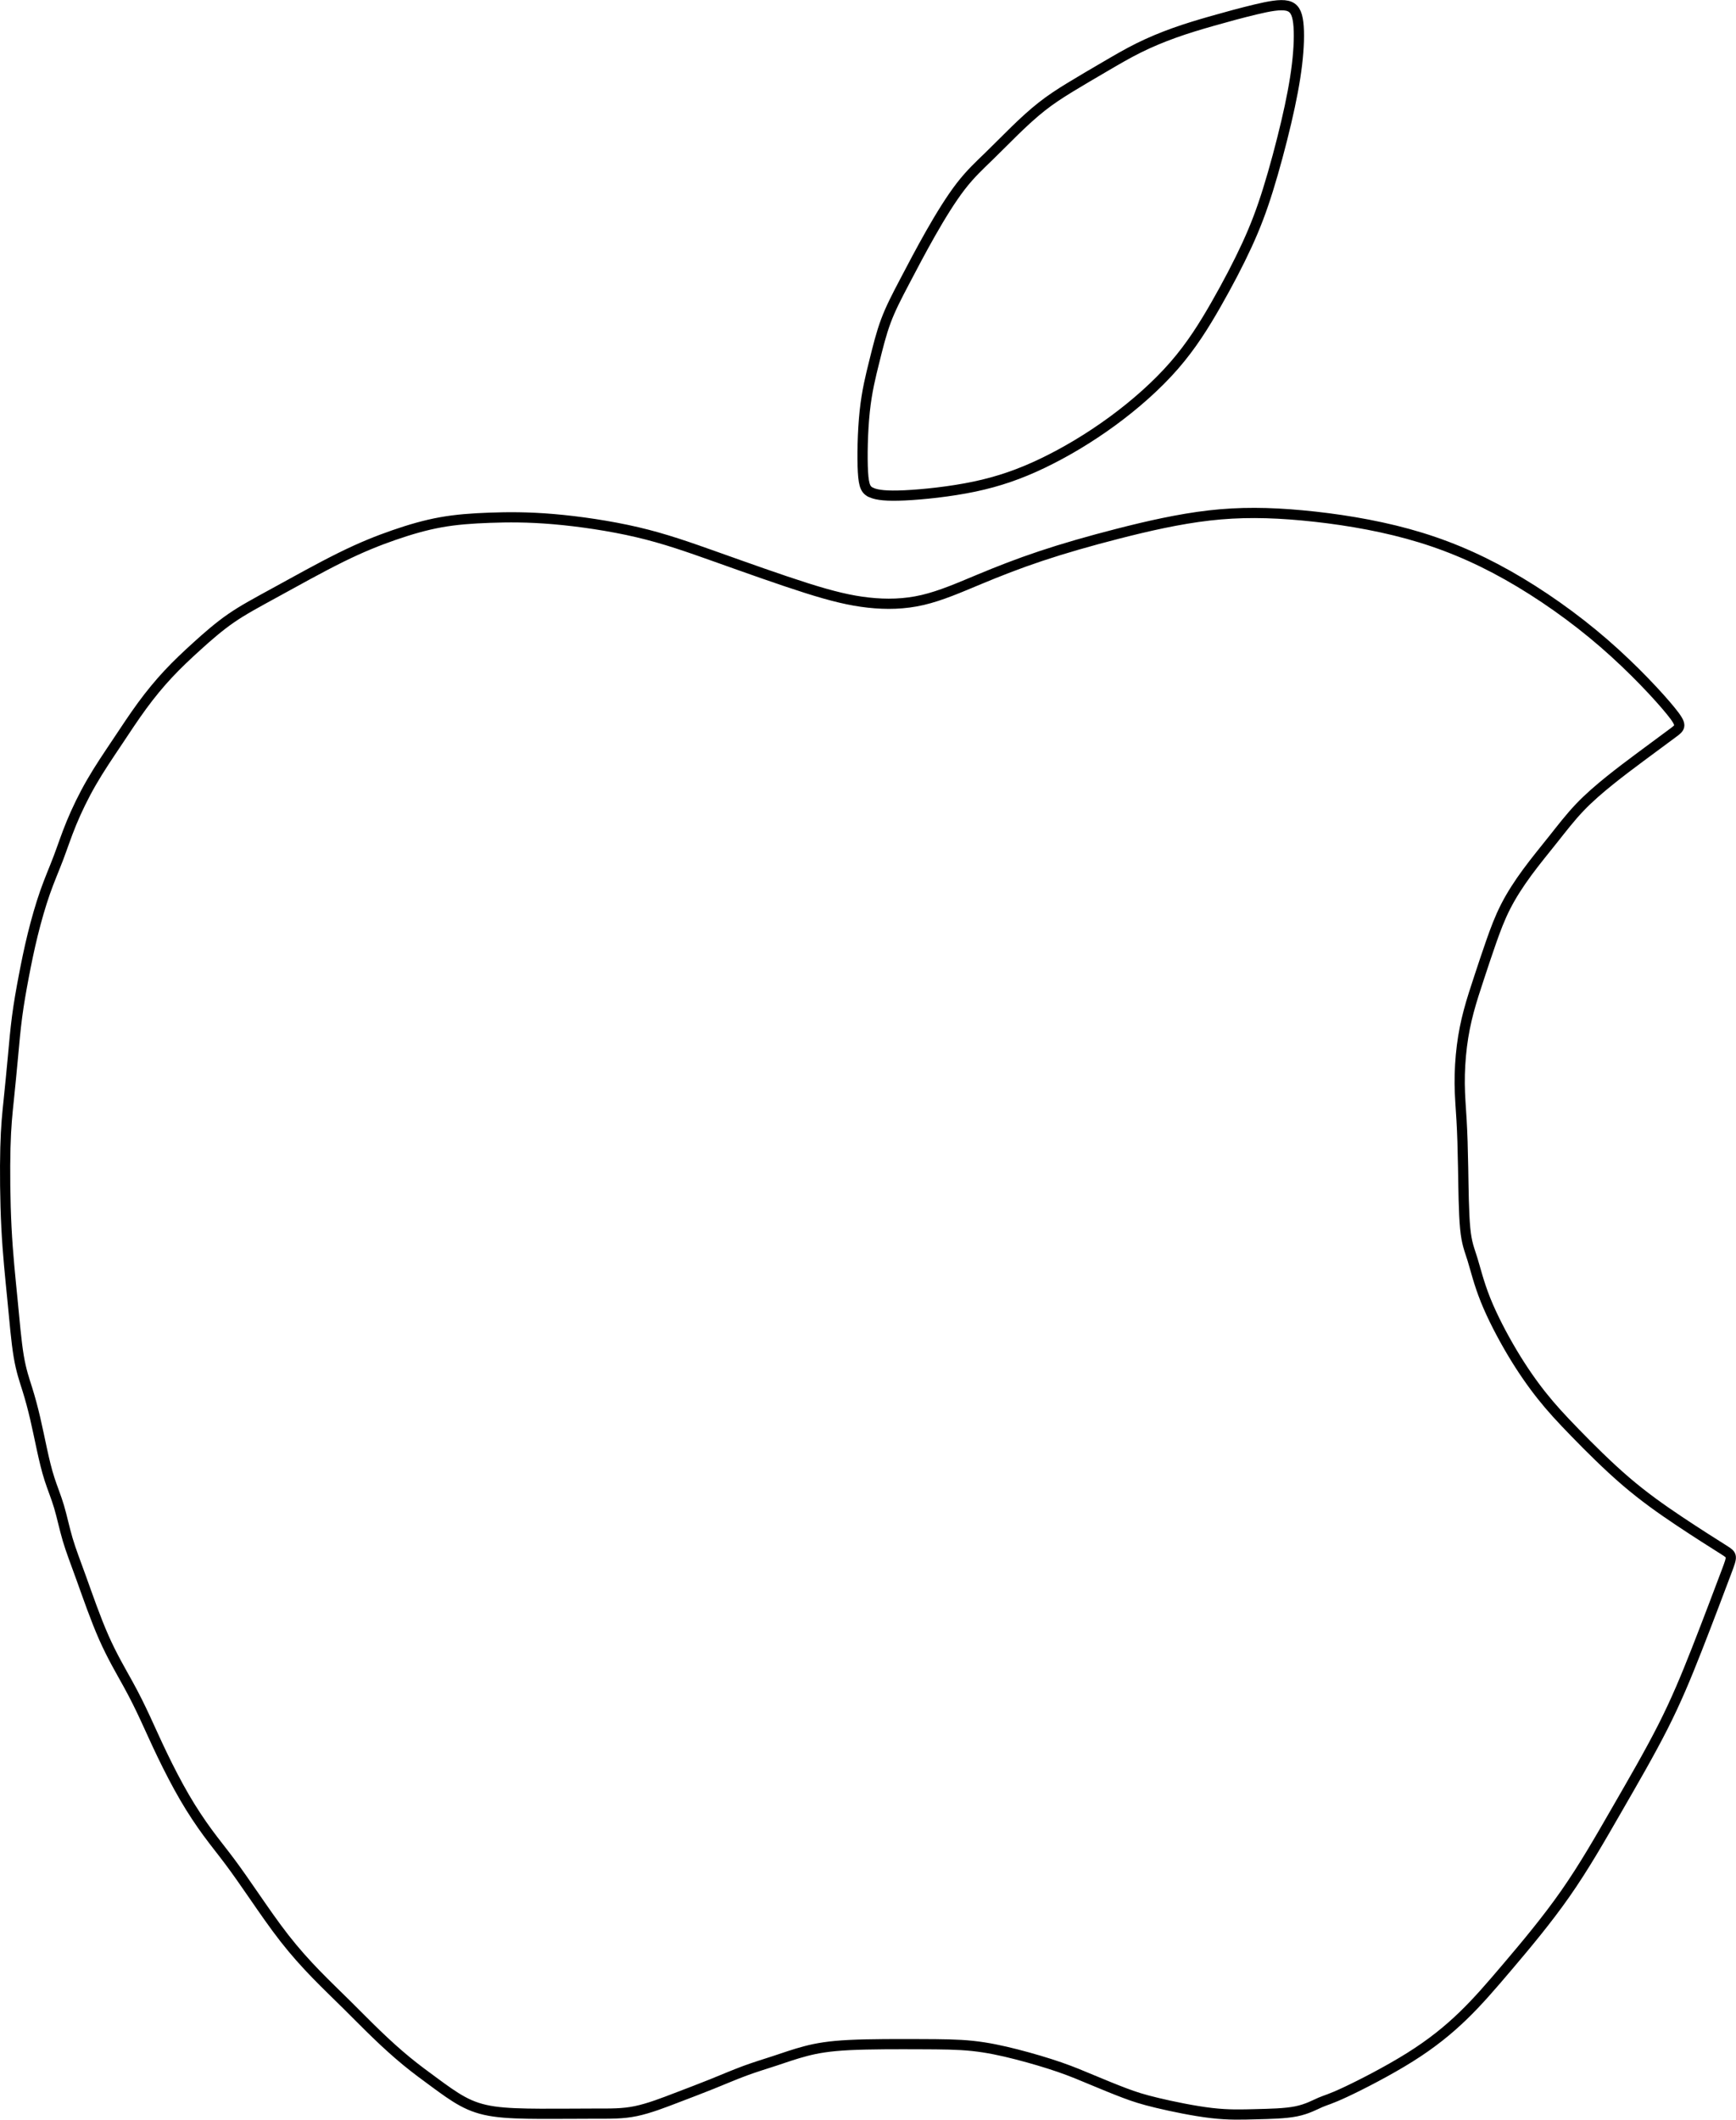 <?xml version="1.0" encoding="UTF-8" standalone="no"?>
<!-- Created with Inkscape (http://www.inkscape.org/) -->

<svg
   version="1.1"
   id="svg1"
   width="169.942"
   height="207.434"
   viewBox="0 0 169.942 207.434"
   sodipodi:docname="images (5).png"
   inkscape:export-filename="..\Desktop\VisualStudioCode\2n\M9\UF2_NF1_P10\apple.svg"
   inkscape:export-xdpi="96"
   inkscape:export-ydpi="96"
   xmlns:inkscape="http://www.inkscape.org/namespaces/inkscape"
   xmlns:sodipodi="http://sodipodi.sourceforge.net/DTD/sodipodi-0.dtd"
   xmlns="http://www.w3.org/2000/svg"
   xmlns:svg="http://www.w3.org/2000/svg">
  <defs
     id="defs1">
    <inkscape:path-effect
       effect="bspline"
       id="path-effect2"
       is_visible="true"
       lpeversion="1.3"
       weight="33.333"
       steps="2"
       helper_size="0"
       apply_no_weight="true"
       apply_with_weight="true"
       only_selected="false"
       uniform="false" />
    <inkscape:path-effect
       effect="bspline"
       id="path-effect1"
       is_visible="true"
       lpeversion="1.3"
       weight="33.333"
       steps="2"
       helper_size="0"
       apply_no_weight="true"
       apply_with_weight="true"
       only_selected="false"
       uniform="false" />
  </defs>
  <sodipodi:namedview
     id="namedview1"
     pagecolor="#ffffff"
     bordercolor="#666666"
     borderopacity="1.0"
     inkscape:showpageshadow="2"
     inkscape:pageopacity="0.0"
     inkscape:pagecheckerboard="0"
     inkscape:deskcolor="#d1d1d1"
     inkscape:clip-to-page="true" />
  <g
     inkscape:groupmode="layer"
     inkscape:label="Image"
     id="g1"
     transform="translate(-27.256,-8.568)">
    <path
       style="fill:none;stroke:#000000;stroke-width:1px;stroke-linecap:butt;stroke-linejoin:miter;stroke-opacity:1"
       d="m 112.584,56.783 c -0.554,-0.234 -0.768,-0.59 -0.851,-2.024 -0.083,-1.434 -0.036,-3.944 0.174,-5.932 0.21,-1.988 0.582,-3.453 0.931,-4.855 0.348,-1.402 0.673,-2.74 1.141,-3.992 0.467,-1.251 1.077,-2.416 1.818,-3.829 0.741,-1.414 1.612,-3.077 2.562,-4.748 0.95,-1.671 1.98,-3.35 2.95,-4.606 0.97,-1.255 1.881,-2.087 2.752,-2.93 0.871,-0.844 1.703,-1.699 2.562,-2.534 0.859,-0.836 1.746,-1.651 2.622,-2.34 0.875,-0.689 1.738,-1.251 2.768,-1.881 1.03,-0.63 2.226,-1.327 3.362,-1.992 1.137,-0.665 2.214,-1.299 3.346,-1.861 1.133,-0.562 2.321,-1.053 3.505,-1.477 1.184,-0.424 2.364,-0.78 3.726,-1.168 1.362,-0.388 2.907,-0.808 4.221,-1.121 1.315,-0.313 2.4,-0.519 3.085,-0.364 0.685,0.154 0.97,0.669 1.089,1.663 0.119,0.994 0.071,2.467 -0.127,4.118 -0.198,1.651 -0.546,3.481 -1.049,5.623 -0.503,2.142 -1.16,4.598 -1.79,6.617 -0.63,2.02 -1.232,3.604 -2.059,5.402 -0.828,1.798 -1.881,3.81 -3.029,5.817 -1.148,2.008 -2.392,4.012 -4.087,5.96 -1.695,1.948 -3.841,3.841 -6.091,5.485 -2.249,1.643 -4.602,3.037 -6.811,4.095 -2.21,1.057 -4.277,1.778 -6.649,2.277 -2.372,0.499 -5.049,0.776 -6.835,0.859 -1.786,0.083 -2.681,-0.028 -3.235,-0.261 z"
       id="path1"
       inkscape:original-d="m 112.2437,56.905939 c -0.21385,-0.356405 -0.42769,-0.712809 -0.64153,-1.069214 0.0475,-2.510723 0.095,-5.021345 0.14256,-7.532018 0.37225,-1.465248 0.74449,-2.930438 1.11674,-4.395657 0.32473,-1.338524 0.64944,-2.676995 0.97417,-4.015492 0.60986,-1.164278 1.21969,-2.32851 1.82954,-3.492765 0.87123,-1.663255 1.74242,-3.326443 2.61364,-4.989665 1.02963,-1.679095 2.05922,-3.358124 3.08884,-5.037186 0.91083,-0.831627 1.82162,-1.663221 2.73243,-2.494832 0.83163,-0.855388 1.66322,-1.710742 2.49483,-2.566113 0.88707,-0.815787 1.77411,-1.631541 2.66116,-2.447312 0.86331,-0.562339 1.72658,-1.124655 2.58987,-1.686982 1.19596,-0.696983 2.39187,-1.393938 3.58781,-2.090907 1.07715,-0.633621 2.15427,-1.267217 3.2314,-1.900825 1.18804,-0.491056 2.37603,-0.982093 3.56405,-1.473139 1.18012,-0.356412 2.36019,-0.712809 3.54028,-1.069214 1.54445,-0.419774 3.08884,-0.8395307 4.63326,-1.2592961 1.08508,-0.2059268 2.17011,-0.4118454 3.25517,-0.617768 0.28512,0.5148169 0.57024,1.0296133 0.85537,1.5444201 -0.0475,1.473169 -0.095,2.946278 -0.14257,4.419417 -0.34849,1.829581 -0.69696,3.659088 -1.04545,5.488632 -0.65738,2.455281 -1.31474,4.910463 -1.9721,7.365695 -0.60194,1.584052 -1.20386,3.168041 -1.80579,4.752062 -1.05339,2.011746 -2.10675,4.023412 -3.16012,6.035118 -1.24348,2.003826 -2.48691,4.007572 -3.73037,6.011358 -2.14639,1.892943 -4.29269,3.78581 -6.43904,5.678714 -2.35232,1.393966 -4.70454,2.787876 -7.05681,4.181814 -2.06719,0.720744 -4.1343,1.441459 -6.20144,2.162189 -2.67705,0.277209 -5.35399,0.554407 -8.03099,0.83161 -0.89499,-0.110883 -1.78994,-0.221763 -2.68491,-0.332644 z"
       inkscape:path-effect="#path-effect1" />
    <path
       style="fill:none;stroke:#000000;stroke-width:1px;stroke-linecap:butt;stroke-linejoin:miter;stroke-opacity:1"
       d="m 195.996,160.232 c -0.879,-0.554 -2.638,-1.663 -4.374,-2.823 -1.736,-1.159 -3.45,-2.369 -5.214,-3.881 -1.764,-1.512 -3.579,-3.327 -4.956,-4.744 -1.378,-1.417 -2.319,-2.436 -3.271,-3.635 -0.952,-1.198 -1.915,-2.576 -2.89,-4.211 -0.974,-1.635 -1.96,-3.528 -2.615,-5.164 -0.655,-1.635 -0.98,-3.013 -1.277,-3.976 -0.297,-0.963 -0.566,-1.512 -0.711,-3.019 -0.146,-1.507 -0.168,-3.971 -0.202,-5.914 -0.034,-1.943 -0.078,-3.366 -0.151,-4.637 -0.073,-1.271 -0.174,-2.391 -0.185,-3.601 -0.011,-1.21 0.067,-2.509 0.218,-3.707 0.151,-1.198 0.375,-2.296 0.666,-3.388 0.291,-1.092 0.65,-2.179 1.025,-3.315 0.375,-1.137 0.767,-2.324 1.176,-3.489 0.409,-1.165 0.834,-2.307 1.411,-3.439 0.577,-1.131 1.305,-2.251 2.117,-3.355 0.812,-1.103 1.708,-2.19 2.559,-3.259 0.851,-1.07 1.658,-2.123 2.582,-3.091 0.924,-0.969 1.966,-1.854 2.94,-2.638 0.974,-0.784 1.882,-1.467 2.996,-2.296 1.114,-0.829 2.436,-1.803 3.192,-2.363 0.756,-0.56 0.946,-0.706 -0.207,-2.128 -1.154,-1.423 -3.651,-4.122 -6.552,-6.636 -2.901,-2.515 -6.205,-4.844 -9.425,-6.659 -3.22,-1.815 -6.356,-3.114 -9.761,-4.049 -3.405,-0.935 -7.079,-1.506 -10.344,-1.809 -3.265,-0.302 -6.121,-0.336 -9.106,0.006 -2.985,0.342 -6.099,1.058 -8.921,1.781 -2.823,0.722 -5.354,1.45 -7.582,2.194 -2.228,0.743 -4.154,1.502 -6.035,2.285 -1.881,0.783 -3.719,1.591 -5.517,2.011 -1.798,0.42 -3.556,0.451 -5.314,0.257 -1.758,-0.194 -3.517,-0.614 -6.079,-1.426 -2.562,-0.812 -5.928,-2.016 -8.756,-3.022 -2.827,-1.006 -5.116,-1.814 -7.785,-2.439 -2.669,-0.626 -5.718,-1.069 -8.225,-1.283 -2.507,-0.214 -4.471,-0.198 -6.221,-0.135 -1.75,0.063 -3.287,0.174 -4.804,0.447 -1.517,0.273 -3.014,0.709 -4.57,1.247 -1.556,0.539 -3.172,1.18 -5.207,2.186 -2.035,1.006 -4.491,2.376 -6.368,3.406 -1.877,1.03 -3.176,1.719 -4.38,2.55 -1.204,0.832 -2.313,1.806 -3.326,2.725 -1.014,0.919 -1.932,1.782 -2.82,2.732 -0.887,0.95 -1.742,1.988 -2.566,3.113 -0.824,1.125 -1.616,2.336 -2.451,3.588 -0.836,1.251 -1.715,2.542 -2.491,3.885 -0.776,1.342 -1.449,2.736 -1.968,3.996 -0.519,1.259 -0.883,2.384 -1.291,3.457 -0.408,1.073 -0.859,2.095 -1.295,3.338 -0.436,1.243 -0.855,2.709 -1.204,4.122 -0.348,1.414 -0.626,2.776 -0.879,4.107 -0.253,1.331 -0.483,2.629 -0.653,3.924 -0.17,1.295 -0.281,2.586 -0.408,3.964 -0.127,1.378 -0.269,2.843 -0.408,4.182 -0.139,1.339 -0.273,2.55 -0.329,4.681 -0.055,2.131 -0.032,5.18 0.103,7.825 0.135,2.645 0.38,4.887 0.586,7.009 0.206,2.123 0.372,4.126 0.614,5.568 0.242,1.441 0.558,2.321 0.843,3.231 0.285,0.911 0.539,1.853 0.772,2.855 0.234,1.002 0.447,2.063 0.669,3.081 0.222,1.018 0.451,1.992 0.741,2.887 0.289,0.895 0.638,1.711 0.927,2.685 0.289,0.974 0.519,2.107 0.843,3.204 0.325,1.097 0.744,2.158 1.342,3.817 0.598,1.659 1.374,3.916 2.194,5.77 0.82,1.853 1.683,3.303 2.368,4.546 0.685,1.243 1.192,2.281 1.703,3.382 0.511,1.101 1.026,2.265 1.663,3.588 0.638,1.323 1.398,2.804 2.166,4.122 0.768,1.319 1.544,2.475 2.277,3.473 0.733,0.998 1.422,1.837 2.15,2.812 0.729,0.974 1.497,2.083 2.396,3.386 0.899,1.303 1.929,2.8 2.958,4.118 1.03,1.319 2.059,2.459 3.085,3.517 1.026,1.057 2.047,2.031 3.029,3.002 0.982,0.97 1.925,1.936 2.899,2.875 0.974,0.939 1.98,1.849 2.934,2.633 0.954,0.784 1.857,1.441 2.764,2.107 0.907,0.665 1.818,1.338 2.732,1.833 0.915,0.495 1.833,0.812 3.069,0.99 1.236,0.178 2.788,0.218 4.554,0.226 1.766,0.008 3.746,-0.016 5.314,-0.016 1.568,0 2.725,0.024 4.023,-0.246 1.299,-0.269 2.74,-0.832 4,-1.315 1.259,-0.483 2.336,-0.887 3.437,-1.331 1.101,-0.444 2.226,-0.927 3.243,-1.303 1.018,-0.376 1.929,-0.645 2.891,-0.962 0.962,-0.317 1.976,-0.681 3.073,-0.966 1.097,-0.285 2.277,-0.491 4.265,-0.59 1.988,-0.099 4.784,-0.091 6.934,-0.083 2.15,0.008 3.655,0.016 5.112,0.17 1.457,0.154 2.867,0.455 4.332,0.832 1.465,0.376 2.986,0.828 4.21,1.251 1.224,0.424 2.15,0.82 3.192,1.255 1.042,0.436 2.198,0.911 3.164,1.275 0.966,0.364 1.742,0.618 3.2,0.966 1.457,0.348 3.596,0.792 5.299,0.99 1.703,0.198 2.97,0.15 4.34,0.115 1.37,-0.036 2.843,-0.059 3.944,-0.281 1.101,-0.222 1.83,-0.642 2.38,-0.879 0.55,-0.238 0.923,-0.293 2.439,-1.002 1.517,-0.709 4.178,-2.071 6.32,-3.414 2.142,-1.342 3.766,-2.665 5.215,-4.067 1.449,-1.402 2.724,-2.883 4.408,-4.867 1.683,-1.984 3.774,-4.471 5.603,-7.088 1.83,-2.618 3.398,-5.366 5.002,-8.15 1.604,-2.784 3.243,-5.603 4.538,-8.158 1.295,-2.554 2.245,-4.843 3.326,-7.595 1.081,-2.752 2.291,-5.968 2.897,-7.575 0.605,-1.608 0.605,-1.608 -0.274,-2.162 z"
       id="path2"
       inkscape:path-effect="#path-effect2"
       inkscape:original-d="m 196.875,160.78629 c -1.75851,-1.10887 -3.51702,-2.21774 -5.27554,-3.32661 -1.71374,-1.2097 -3.42742,-2.41936 -5.14113,-3.62903 -1.81455,-1.81456 -3.62903,-3.62904 -5.44354,-5.44355 -0.94088,-1.01929 -1.88173,-2.03853 -2.82259,-3.0578 -0.96328,-1.37771 -1.92652,-2.75538 -2.88978,-4.13306 -0.98568,-1.89296 -1.97133,-3.78585 -2.95699,-5.67877 -0.32483,-1.37771 -0.64964,-2.75537 -0.97446,-4.13306 -0.26882,-0.54885 -0.53764,-1.09767 -0.80645,-1.64651 -0.0224,-2.4642 -0.0448,-4.92831 -0.0672,-7.39247 -0.0448,-1.42252 -0.0896,-2.84498 -0.13441,-4.26747 -0.1008,-1.1201 -0.20161,-2.24015 -0.30242,-3.36022 0.0784,-1.29931 0.15681,-2.59856 0.23522,-3.89785 0.22402,-1.09769 0.44803,-2.19534 0.67204,-3.29301 0.35843,-1.08649 0.71685,-2.17294 1.07527,-3.25941 0.39203,-1.1873 0.78405,-2.37455 1.17608,-3.56182 0.42563,-1.142501 0.85125,-2.284951 1.27688,-3.427424 0.72806,-1.120094 1.45609,-2.240143 2.18414,-3.360215 0.89607,-1.086491 1.79211,-2.172939 2.68817,-3.259409 0.80647,-1.052888 1.6129,-2.105734 2.41935,-3.158602 1.04169,-0.884874 2.08334,-1.769713 3.125,-2.65457 0.90728,-0.683257 1.81452,-1.366487 2.72178,-2.049731 1.32171,-0.974482 2.64337,-1.948925 3.96505,-2.923387 0.19042,-0.145612 0.38083,-0.291219 0.57124,-0.436828 -2.49781,-2.699427 -4.99552,-5.398746 -7.49328,-8.098118 -3.30428,-2.329796 -6.60842,-4.659499 -9.91263,-6.989248 -3.13627,-1.299309 -6.27241,-2.598566 -9.40861,-3.897849 -3.67391,-0.571248 -7.34767,-1.142473 -11.0215,-1.71371 -2.85624,-0.0336 -5.71237,-0.0672 -8.56855,-0.100806 -3.11386,0.71686 -6.2276,1.433692 -9.3414,2.150537 -2.53141,0.728062 -5.06272,1.456094 -7.59408,2.18414 -1.92538,0.758474 -3.85068,1.516918 -5.77601,2.275377 -1.8375,0.807867 -3.67493,1.615701 -5.51239,2.423552 -1.7583,0.03168 -3.51653,0.06336 -5.27479,0.09504 -1.7583,-0.419774 -3.51653,-0.839531 -5.27479,-1.259296 -3.36611,-1.20388 -6.73209,-2.407712 -10.098132,-3.611567 -2.288955,-0.807867 -4.577819,-1.615701 -6.866729,-2.423552 -3.0493,-0.443534 -6.098479,-0.887051 -9.147719,-1.330577 -1.964224,0.01584 -3.928371,0.03168 -5.892556,0.04752 -1.536531,0.110883 -3.073,0.221762 -4.6095,0.332644 -1.496929,0.435614 -2.993799,0.871211 -4.490698,1.306817 -1.615734,0.641541 -3.231402,1.283057 -4.847103,1.924585 -2.455281,1.370205 -4.910464,2.740355 -7.365696,4.110533 -1.298923,0.689063 -2.597794,1.378098 -3.896691,2.067147 -1.108836,0.974192 -2.217628,1.948345 -3.326443,2.922518 -0.91875,0.863309 -1.837464,1.726582 -2.756196,2.589874 -0.855388,1.037554 -1.710742,2.075067 -2.566113,3.1126 -0.792026,1.2118 -1.58402,2.423552 -2.376031,3.635327 -0.879149,1.291003 -1.758263,2.581954 -2.637394,3.872931 -0.673222,1.393966 -1.346417,2.787876 -2.019626,4.181814 -0.364332,1.124677 -0.72865,2.249309 -1.092974,3.373964 -0.451455,1.021713 -0.902892,2.043386 -1.354338,3.06508 -0.419774,1.465248 -0.839531,2.930438 -1.259296,4.395659 -0.27721,1.36228 -0.554408,2.72451 -0.831611,4.08677 -0.229688,1.29893 -0.459366,2.5978 -0.689049,3.89669 -0.110884,1.29101 -0.221763,2.58196 -0.332644,3.87293 -0.142565,1.46525 -0.285124,2.93044 -0.427686,4.39566 -0.134644,1.2118 -0.269283,2.42355 -0.403925,3.63533 0.02376,3.0493 0.04752,6.09848 0.07128,9.14772 0.245528,2.24143 0.491046,4.48277 0.736569,6.72416 0.166326,2.00383 0.332645,4.00758 0.498967,6.01136 0.31681,0.87915 0.633608,1.75826 0.950412,2.6374 0.253448,0.94251 0.506887,1.88498 0.76033,2.82747 0.213847,1.06132 0.427686,2.12259 0.641528,3.18388 0.229688,0.9742 0.459366,1.94835 0.689049,2.92252 0.348492,0.81579 0.696969,1.63154 1.045454,2.44731 0.229687,1.1326 0.459366,2.26515 0.689049,3.39773 0.419774,1.06131 0.839531,2.12259 1.259296,3.18388 0.776186,2.25727 1.55234,4.51446 2.32851,6.77169 0.863309,1.44941 1.726583,2.89876 2.589874,4.34813 0.506897,1.03756 1.013773,2.07507 1.52066,3.1126 0.514817,1.16428 1.029613,2.32851 1.54442,3.49277 0.760345,1.48109 1.52066,2.96212 2.280989,4.44318 0.776186,1.15636 1.552341,2.31267 2.328511,3.469 0.689062,0.83955 1.378098,1.67906 2.067146,2.5186 0.768266,1.10883 1.5365,2.21762 2.30475,3.32644 1.029634,1.49693 2.059227,2.9938 3.088841,4.4907 1.029633,1.14051 2.059226,2.28099 3.08884,3.42148 1.021713,0.97419 2.043386,1.94835 3.065079,2.92252 0.942512,0.96627 1.884985,1.9325 2.827477,2.89876 1.005873,0.91083 2.011706,1.82162 3.017559,2.73243 0.90291,0.65738 1.805784,1.31474 2.708676,1.97211 0.91083,0.67322 1.821623,1.34642 2.732435,2.01962 0.91875,0.31681 1.837464,0.63361 2.756196,0.95042 1.552371,0.0396 3.10468,0.0792 4.65702,0.1188 1.980066,-0.0238 3.960052,-0.0475 5.940077,-0.0713 1.156359,0.0238 2.31267,0.0475 3.469005,0.0713 1.441488,-0.56234 2.882918,-1.12466 4.324377,-1.68698 1.077155,-0.40394 2.154268,-0.80785 3.231402,-1.21178 1.124677,-0.48314 2.249309,-0.96625 3.373962,-1.44938 0.91083,-0.26929 1.82163,-0.53857 2.73244,-0.80785 1.01379,-0.36433 2.02754,-0.72865 3.04132,-1.09297 1.18012,-0.20593 2.36019,-0.41185 3.54028,-0.61777 2.79586,0.008 5.5916,0.0158 8.38739,0.0238 1.50485,0.008 3.00964,0.0158 4.51446,0.0238 1.40981,0.30097 2.81956,0.60193 4.22934,0.90289 1.52069,0.45146 3.04132,0.90289 4.56198,1.35434 0.92667,0.39601 1.8533,0.79201 2.77995,1.18801 1.15636,0.47522 2.31267,0.95042 3.46901,1.42562 0.77618,0.25345 1.55234,0.50689 2.32851,0.76033 2.13847,0.44354 4.27685,0.88705 6.41528,1.33058 1.26724,-0.0475 2.53443,-0.095 3.80165,-0.14256 1.47317,-0.0238 2.94628,-0.0475 4.41942,-0.0713 0.72866,-0.41978 1.4573,-0.83953 2.18594,-1.2593 0.37226,-0.0554 0.74449,-0.11088 1.11674,-0.16632 2.66121,-1.36229 5.32231,-2.72452 7.98346,-4.08677 1.62366,-1.32269 3.24725,-2.64532 4.87087,-3.96798 1.27516,-1.48108 2.55027,-2.96211 3.82541,-4.44317 2.09094,-2.48697 4.18181,-4.97383 6.27272,-7.46074 1.56821,-2.74833 3.13636,-5.49655 4.70454,-8.24483 1.63949,-2.81961 3.27892,-5.63911 4.91838,-8.45867 0.95043,-2.28895 1.90083,-4.57782 2.85124,-6.86673 1.21083,-3.21553 2.42161,-6.43093 3.63241,-9.6464 z" />
  </g>
</svg>
